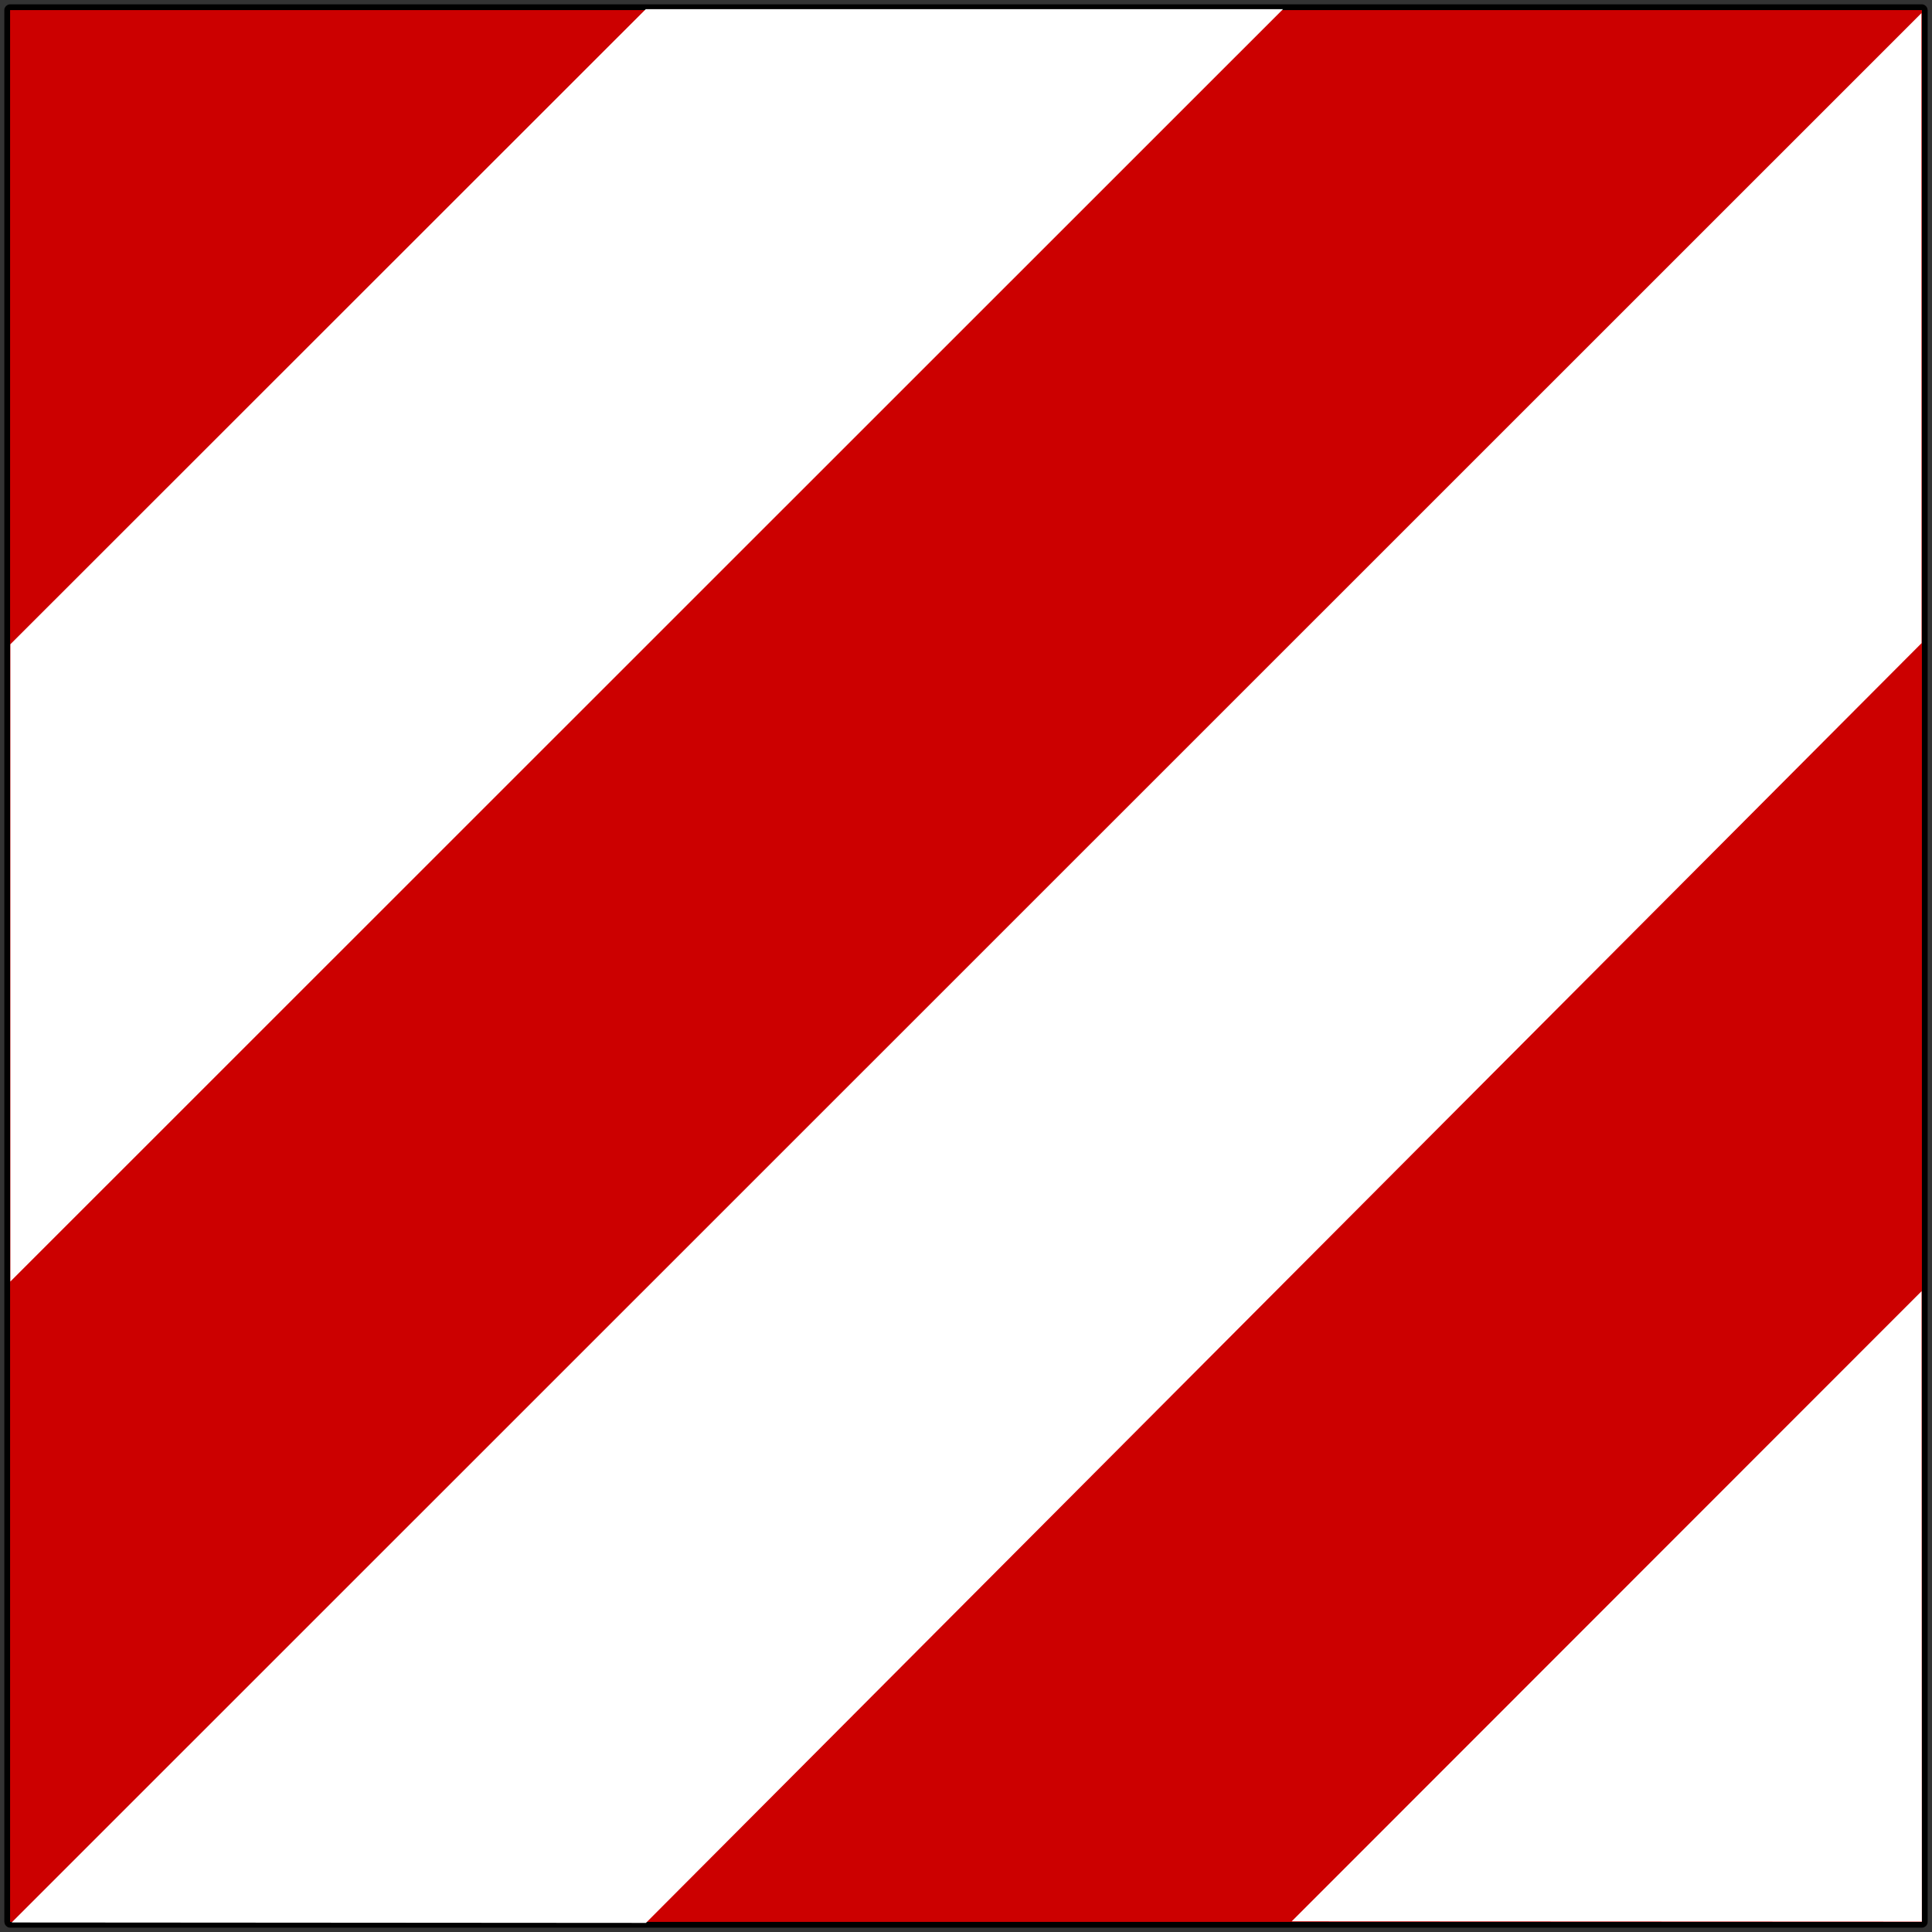 <?xml version="1.0" encoding="UTF-8" standalone="no"?>
<!-- Created with Inkscape (http://www.inkscape.org/) -->
<svg
   xmlns:svg="http://www.w3.org/2000/svg"
   xmlns="http://www.w3.org/2000/svg"
   version="1.0"
   width="670"
   height="670"
   id="svg2">
  <rect width="100%" height="100%" fill="#333333" stroke="none"/>
  <defs
     id="defs4" />
  <rect
     width="665"
     height="665"
     rx="1"
     ry="1"
     x="2.5"
     y="2.5"
     style="opacity:1;fill:#c00;fill-opacity:1;fill-rule:nonzero;stroke:black;stroke-width:2;stroke-linecap:round;stroke-linejoin:miter;stroke-miterlimit:4;stroke-dasharray:none;stroke-dashoffset:0;stroke-opacity:1"
     id="rect5526" />
  <path
     d="M 3.594,223.431 C 3.594,223.431 223.951,3.175 223.951,3.175 L 444.943,3.175 L 3.594,444.424 L 3.594,223.431 z "
     style="fill:white;fill-opacity:1;fill-rule:evenodd;stroke:none;stroke-width:1px;stroke-linecap:butt;stroke-linejoin:miter;stroke-opacity:1"
     id="path7298" />
  <path
     d="M 4.038,666.699 L 666.33,4.558 L 666.38,223.037 L 224.001,666.85 L 4.038,666.699 z "
     style="fill:white;fill-opacity:1;fill-rule:evenodd;stroke:none;stroke-width:1px;stroke-linecap:butt;stroke-linejoin:miter;stroke-opacity:1"
     id="path7300" />
  <path
     d="M 447.951,666.305 L 666.38,447.776 L 666.481,666.406 L 447.951,666.305 z "
     style="fill:white;fill-opacity:1;fill-rule:evenodd;stroke:none;stroke-width:1px;stroke-linecap:butt;stroke-linejoin:miter;stroke-opacity:1"
     id="path7302" />
</svg>
